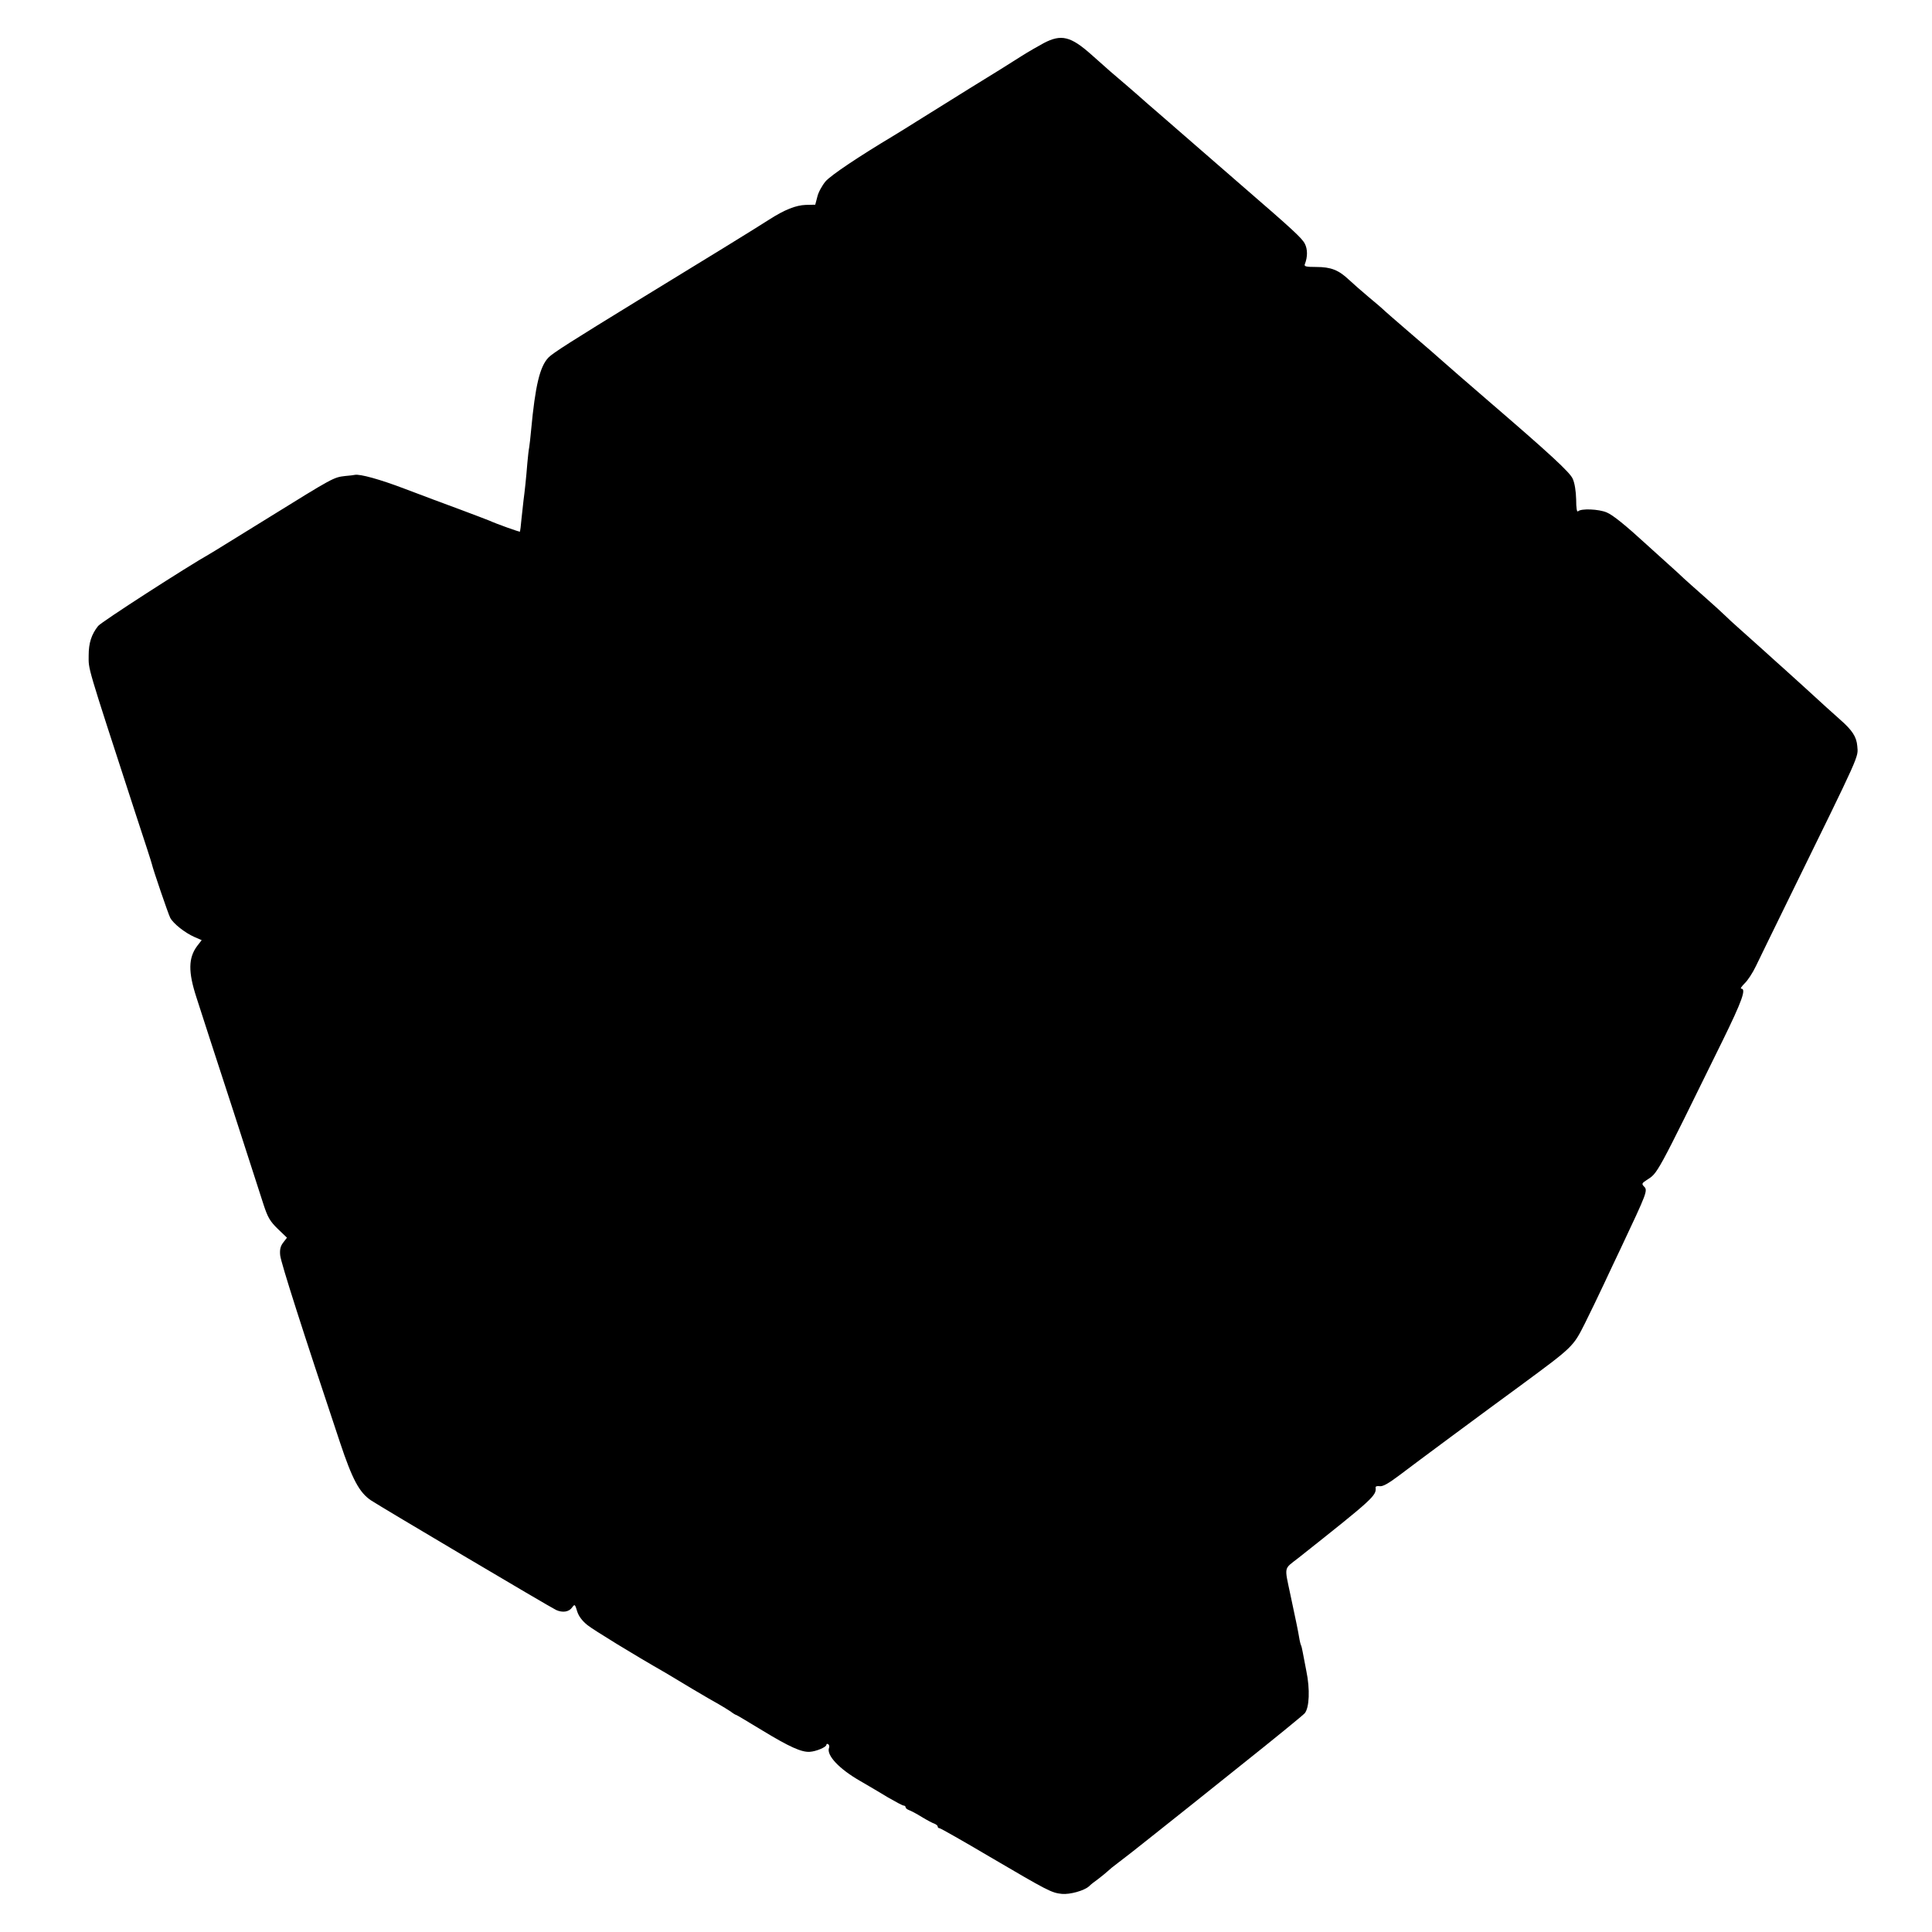 <?xml version="1.0" standalone="no"?>
<!DOCTYPE svg PUBLIC "-//W3C//DTD SVG 20010904//EN"
 "http://www.w3.org/TR/2001/REC-SVG-20010904/DTD/svg10.dtd">
<svg version="1.0" xmlns="http://www.w3.org/2000/svg"
 width="1024pt" height="1024pt" viewBox="0 0 1024 1024"
 preserveAspectRatio="xMidYMid meet">
<g transform="translate(0,1024) scale(0.1,-0.1)"
fill="#000000" stroke="none">
<path d="M5533 10012 c-28 -15 -82 -46 -120 -70 -37 -24 -160 -101 -273 -170
-113 -70 -241 -150 -284 -177 -44 -28 -98 -61 -121 -75 -182 -109 -332 -209
-360 -242 -18 -22 -38 -58 -43 -81 l-11 -42 -50 -1 c-53 -2 -112 -25 -196 -79
-60 -39 -346 -215 -695 -428 -344 -211 -450 -278 -473 -302 -46 -48 -70 -149
-92 -385 -3 -36 -8 -76 -10 -90 -3 -14 -7 -52 -10 -85 -6 -77 -14 -151 -20
-195 -2 -19 -7 -64 -11 -100 -3 -36 -7 -66 -8 -68 -3 -2 -124 41 -161 58 -11
5 -81 31 -155 59 -74 27 -207 77 -294 110 -131 50 -239 80 -266 74 -3 -1 -26
-4 -51 -6 -61 -7 -64 -9 -406 -221 -161 -99 -300 -186 -310 -191 -119 -67
-577 -362 -593 -383 -35 -44 -50 -90 -50 -155 0 -80 -15 -30 246 -832 49 -148
89 -272 89 -275 5 -25 87 -265 97 -284 16 -31 78 -80 128 -102 l39 -17 -24
-31 c-47 -63 -48 -137 -4 -272 18 -55 51 -157 74 -229 37 -111 197 -606 282
-870 22 -67 34 -88 75 -128 l49 -47 -20 -26 c-14 -18 -19 -36 -16 -67 3 -37
120 -402 317 -992 65 -195 102 -265 164 -307 48 -32 942 -562 981 -581 35 -16
69 -11 86 14 13 18 15 16 26 -21 8 -26 26 -50 54 -73 34 -27 246 -157 414
-253 18 -11 81 -48 140 -84 59 -35 124 -73 143 -83 19 -11 47 -28 62 -38 14
-11 28 -19 31 -19 2 0 64 -37 138 -82 143 -87 208 -116 251 -113 34 2 88 25
88 37 0 5 4 7 10 3 5 -3 7 -12 4 -19 -15 -39 55 -113 166 -176 41 -24 108 -63
147 -87 40 -23 77 -43 83 -43 5 0 10 -4 10 -9 0 -5 8 -11 18 -15 9 -3 40 -19
67 -36 28 -17 58 -33 68 -36 9 -4 17 -10 17 -15 0 -5 4 -9 10 -9 5 0 125 -68
267 -152 307 -180 325 -190 381 -196 43 -4 119 17 145 41 6 7 28 24 49 39 20
15 42 34 50 41 7 7 31 27 53 43 22 16 105 81 185 145 80 63 289 230 465 371
176 140 329 265 340 277 25 29 29 128 9 224 -7 37 -16 82 -19 99 -3 17 -7 34
-9 37 -2 3 -7 22 -10 41 -8 46 -11 61 -46 225 -33 157 -37 136 41 197 399 316
415 331 410 374 -1 6 9 9 21 7 17 -3 47 14 108 60 88 67 420 313 644 477 274
202 274 202 336 325 30 61 75 153 99 205 24 52 66 140 92 195 140 297 144 306
122 327 -12 13 -11 17 14 33 61 40 45 10 404 741 101 206 126 274 98 274 -6 0
2 12 18 28 16 15 43 56 60 92 17 36 100 205 183 375 376 767 359 729 354 791
-4 49 -27 84 -91 140 -62 55 -66 59 -194 176 -46 42 -94 85 -105 95 -12 10
-61 55 -110 99 -49 44 -109 98 -134 120 -24 21 -53 48 -65 60 -11 11 -60 56
-110 100 -49 43 -99 88 -111 99 -11 11 -58 54 -104 95 -46 41 -88 80 -94 85
-109 100 -178 156 -210 169 -42 18 -136 22 -152 6 -6 -6 -10 16 -10 63 -1 44
-8 87 -18 109 -14 34 -124 135 -446 412 -83 71 -256 222 -260 226 -3 3 -70 62
-150 130 -80 69 -147 127 -150 131 -3 3 -36 32 -75 64 -38 32 -86 74 -105 92
-55 52 -96 68 -173 68 -56 0 -66 3 -61 15 15 38 15 79 0 108 -15 30 -69 79
-321 297 -32 28 -135 117 -229 199 -94 82 -198 172 -230 200 -33 28 -67 58
-76 66 -9 8 -45 40 -80 70 -80 68 -107 91 -195 170 -110 98 -160 110 -252 62z"/>
</g>
</svg>
